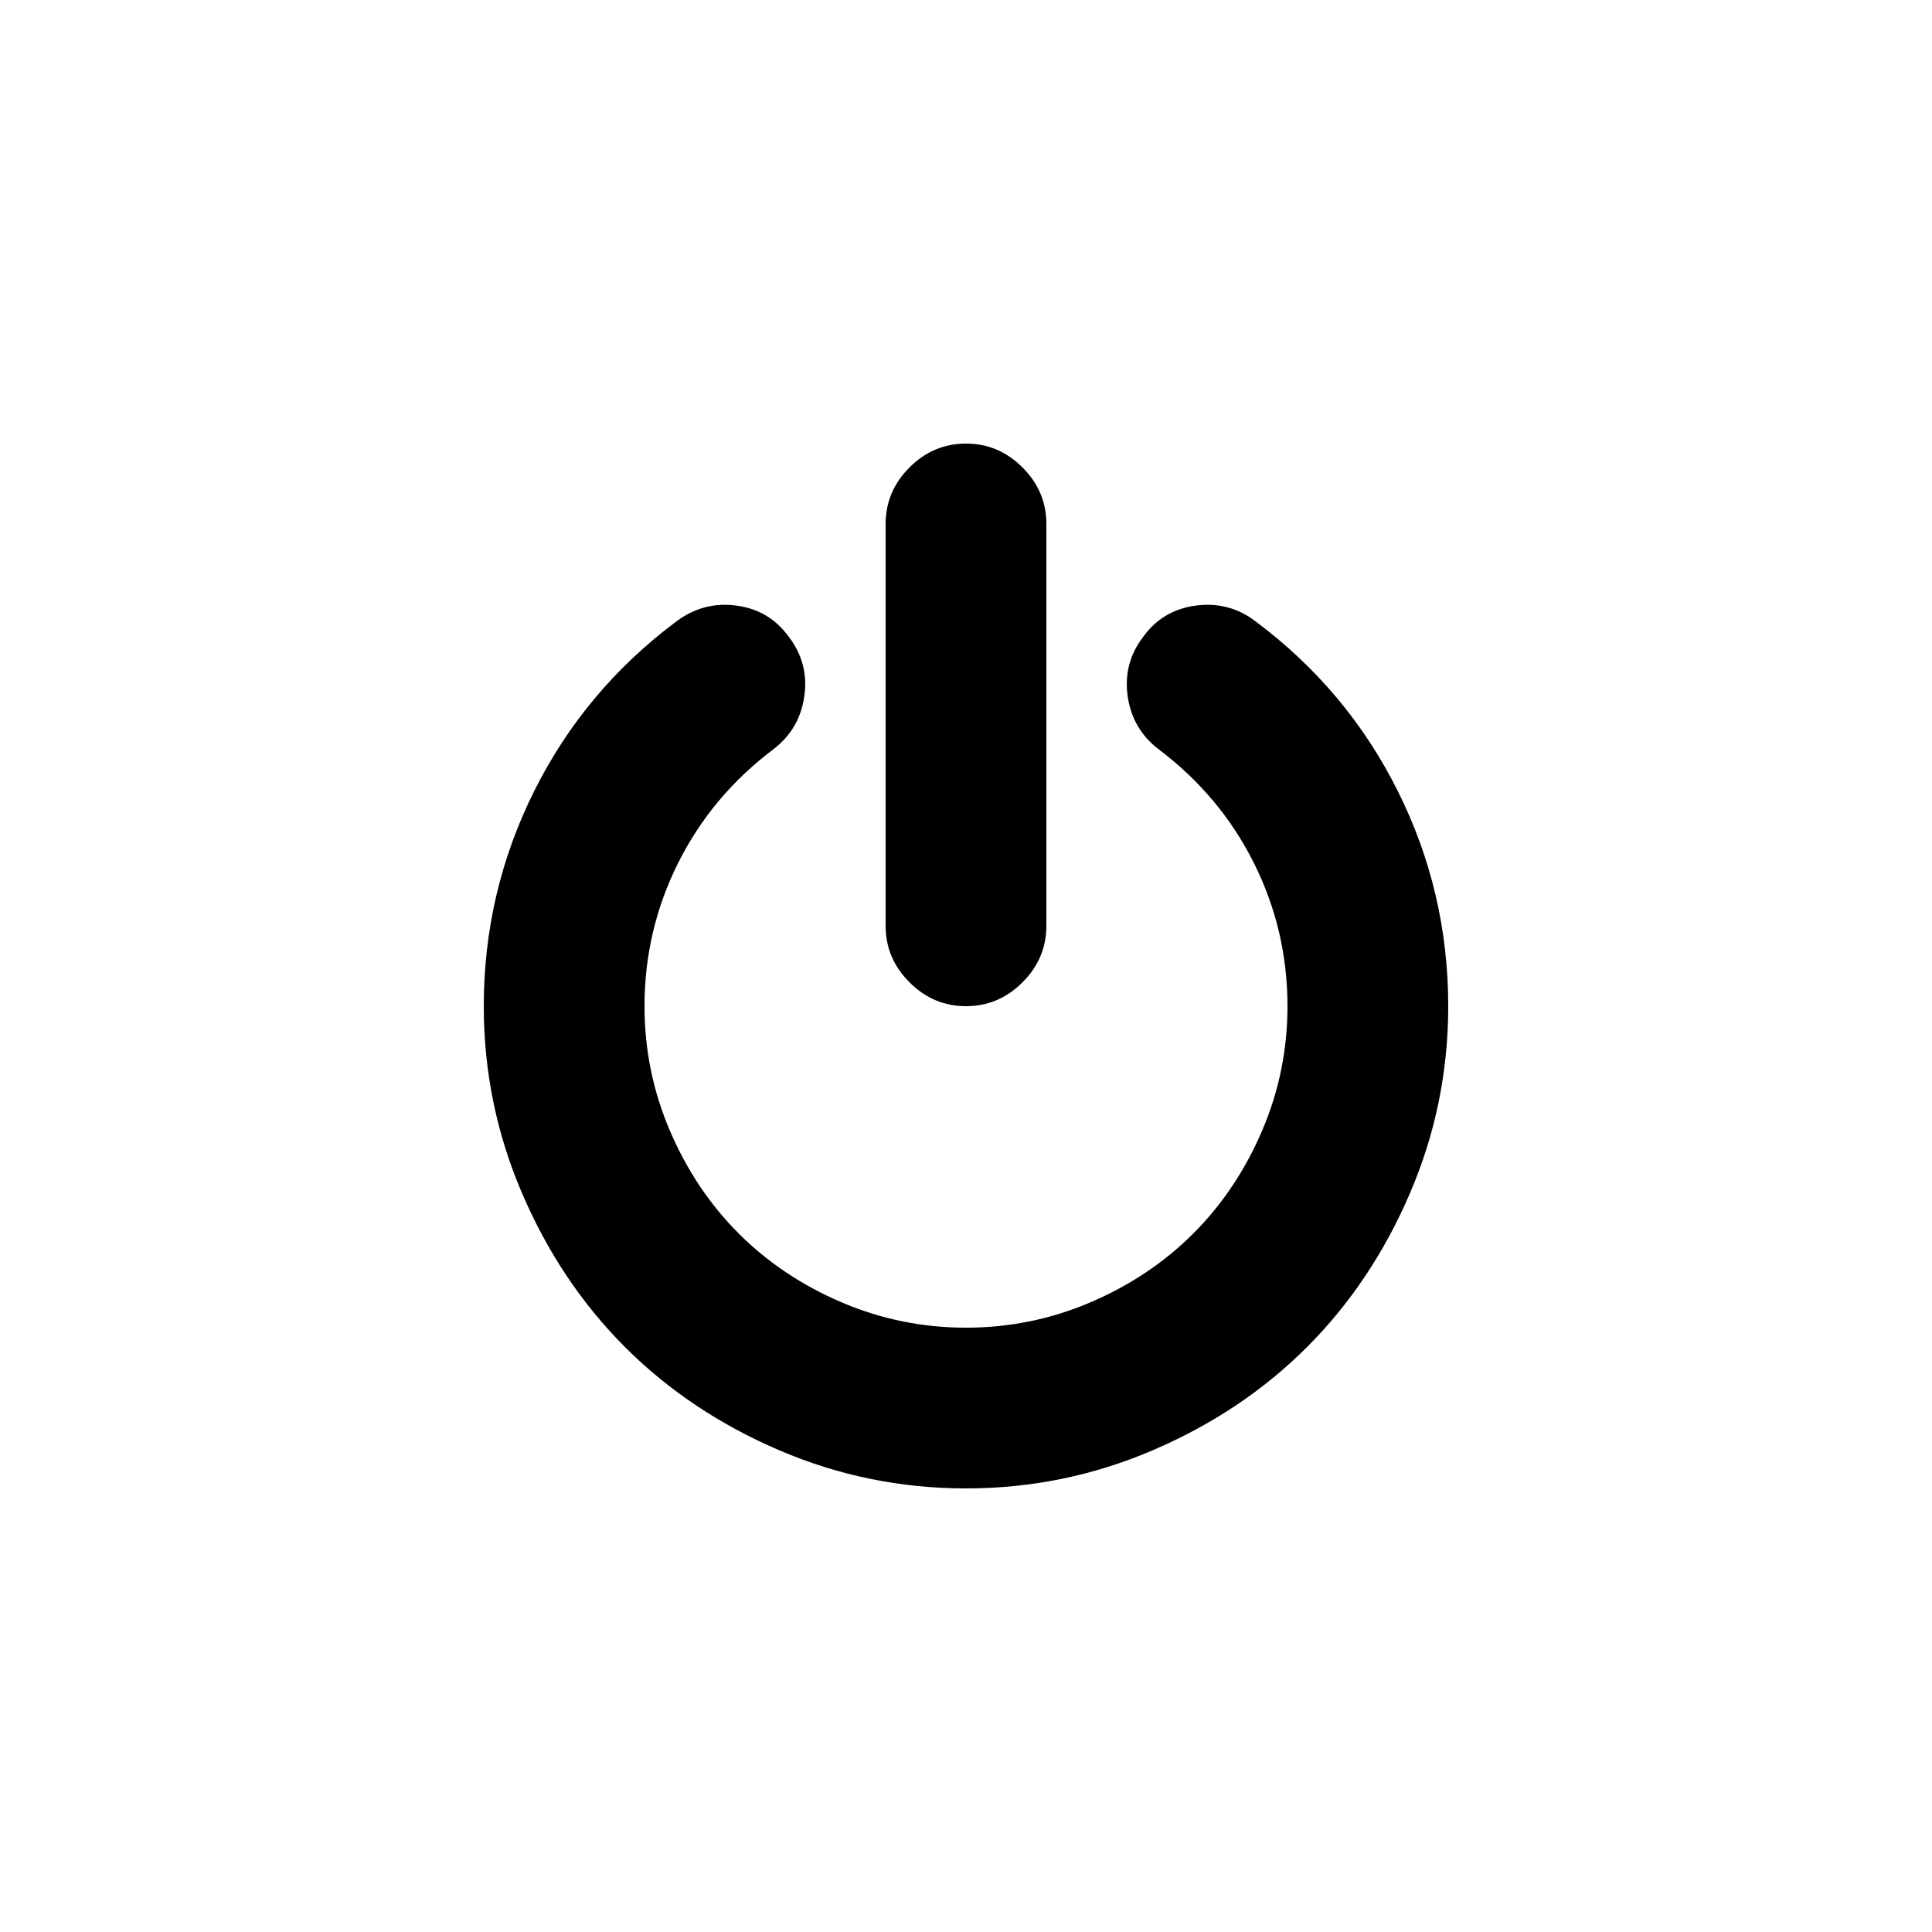 <?xml version="1.0" encoding="UTF-8" standalone="no" ?>
<!DOCTYPE svg PUBLIC "-//W3C//DTD SVG 1.1//EN" "http://www.w3.org/Graphics/SVG/1.1/DTD/svg11.dtd">
<svg xmlns="http://www.w3.org/2000/svg" xmlns:xlink="http://www.w3.org/1999/xlink" version="1.1" width="400" height="400" viewBox="0 0 400 400" xml:space="preserve">
<desc>Created with Fabric.js 3.6.2</desc>
<defs>
</defs>
<g transform="matrix(0.13 0 0 0.13 200 200)"  >
<path style="stroke: none; stroke-width: 1; stroke-dasharray: none; stroke-linecap: butt; stroke-dashoffset: 0; stroke-linejoin: miter; stroke-miterlimit: 4; fill: rgb(0,0,0); fill-rule: nonzero; opacity: 1;"  transform=" translate(-896, -832)" d="M 1664 896 q 0 156 -61 298 t -164 245 t -245 164 t -298 61 t -298 -61 t -245 -164 t -164 -245 t -61 -298 q 0 -182 80.5 -343 t 226.5 -270 q 43 -32 95.5 -25 t 83.5 50 q 32 42 24.5 94.5 t -49.5 84.5 q -98 74 -151.5 181 t -53.5 228 q 0 104 40.5 198.5 t 109.5 163.5 t 163.5 109.5 t 198.5 40.5 t 198.5 -40.5 t 163.5 -109.5 t 109.5 -163.5 t 40.5 -198.5 q 0 -121 -53.5 -228 t -151.5 -181 q -42 -32 -49.5 -84.5 t 24.5 -94.5 q 31 -43 84 -50 t 95 25 q 146 109 226.5 270 t 80.5 343 z m -640 -768 v 640 q 0 52 -38 90 t -90 38 t -90 -38 t -38 -90 v -640 q 0 -52 38 -90 t 90 -38 t 90 38 t 38 90 z" stroke-linecap="round" />
</g>
</svg>